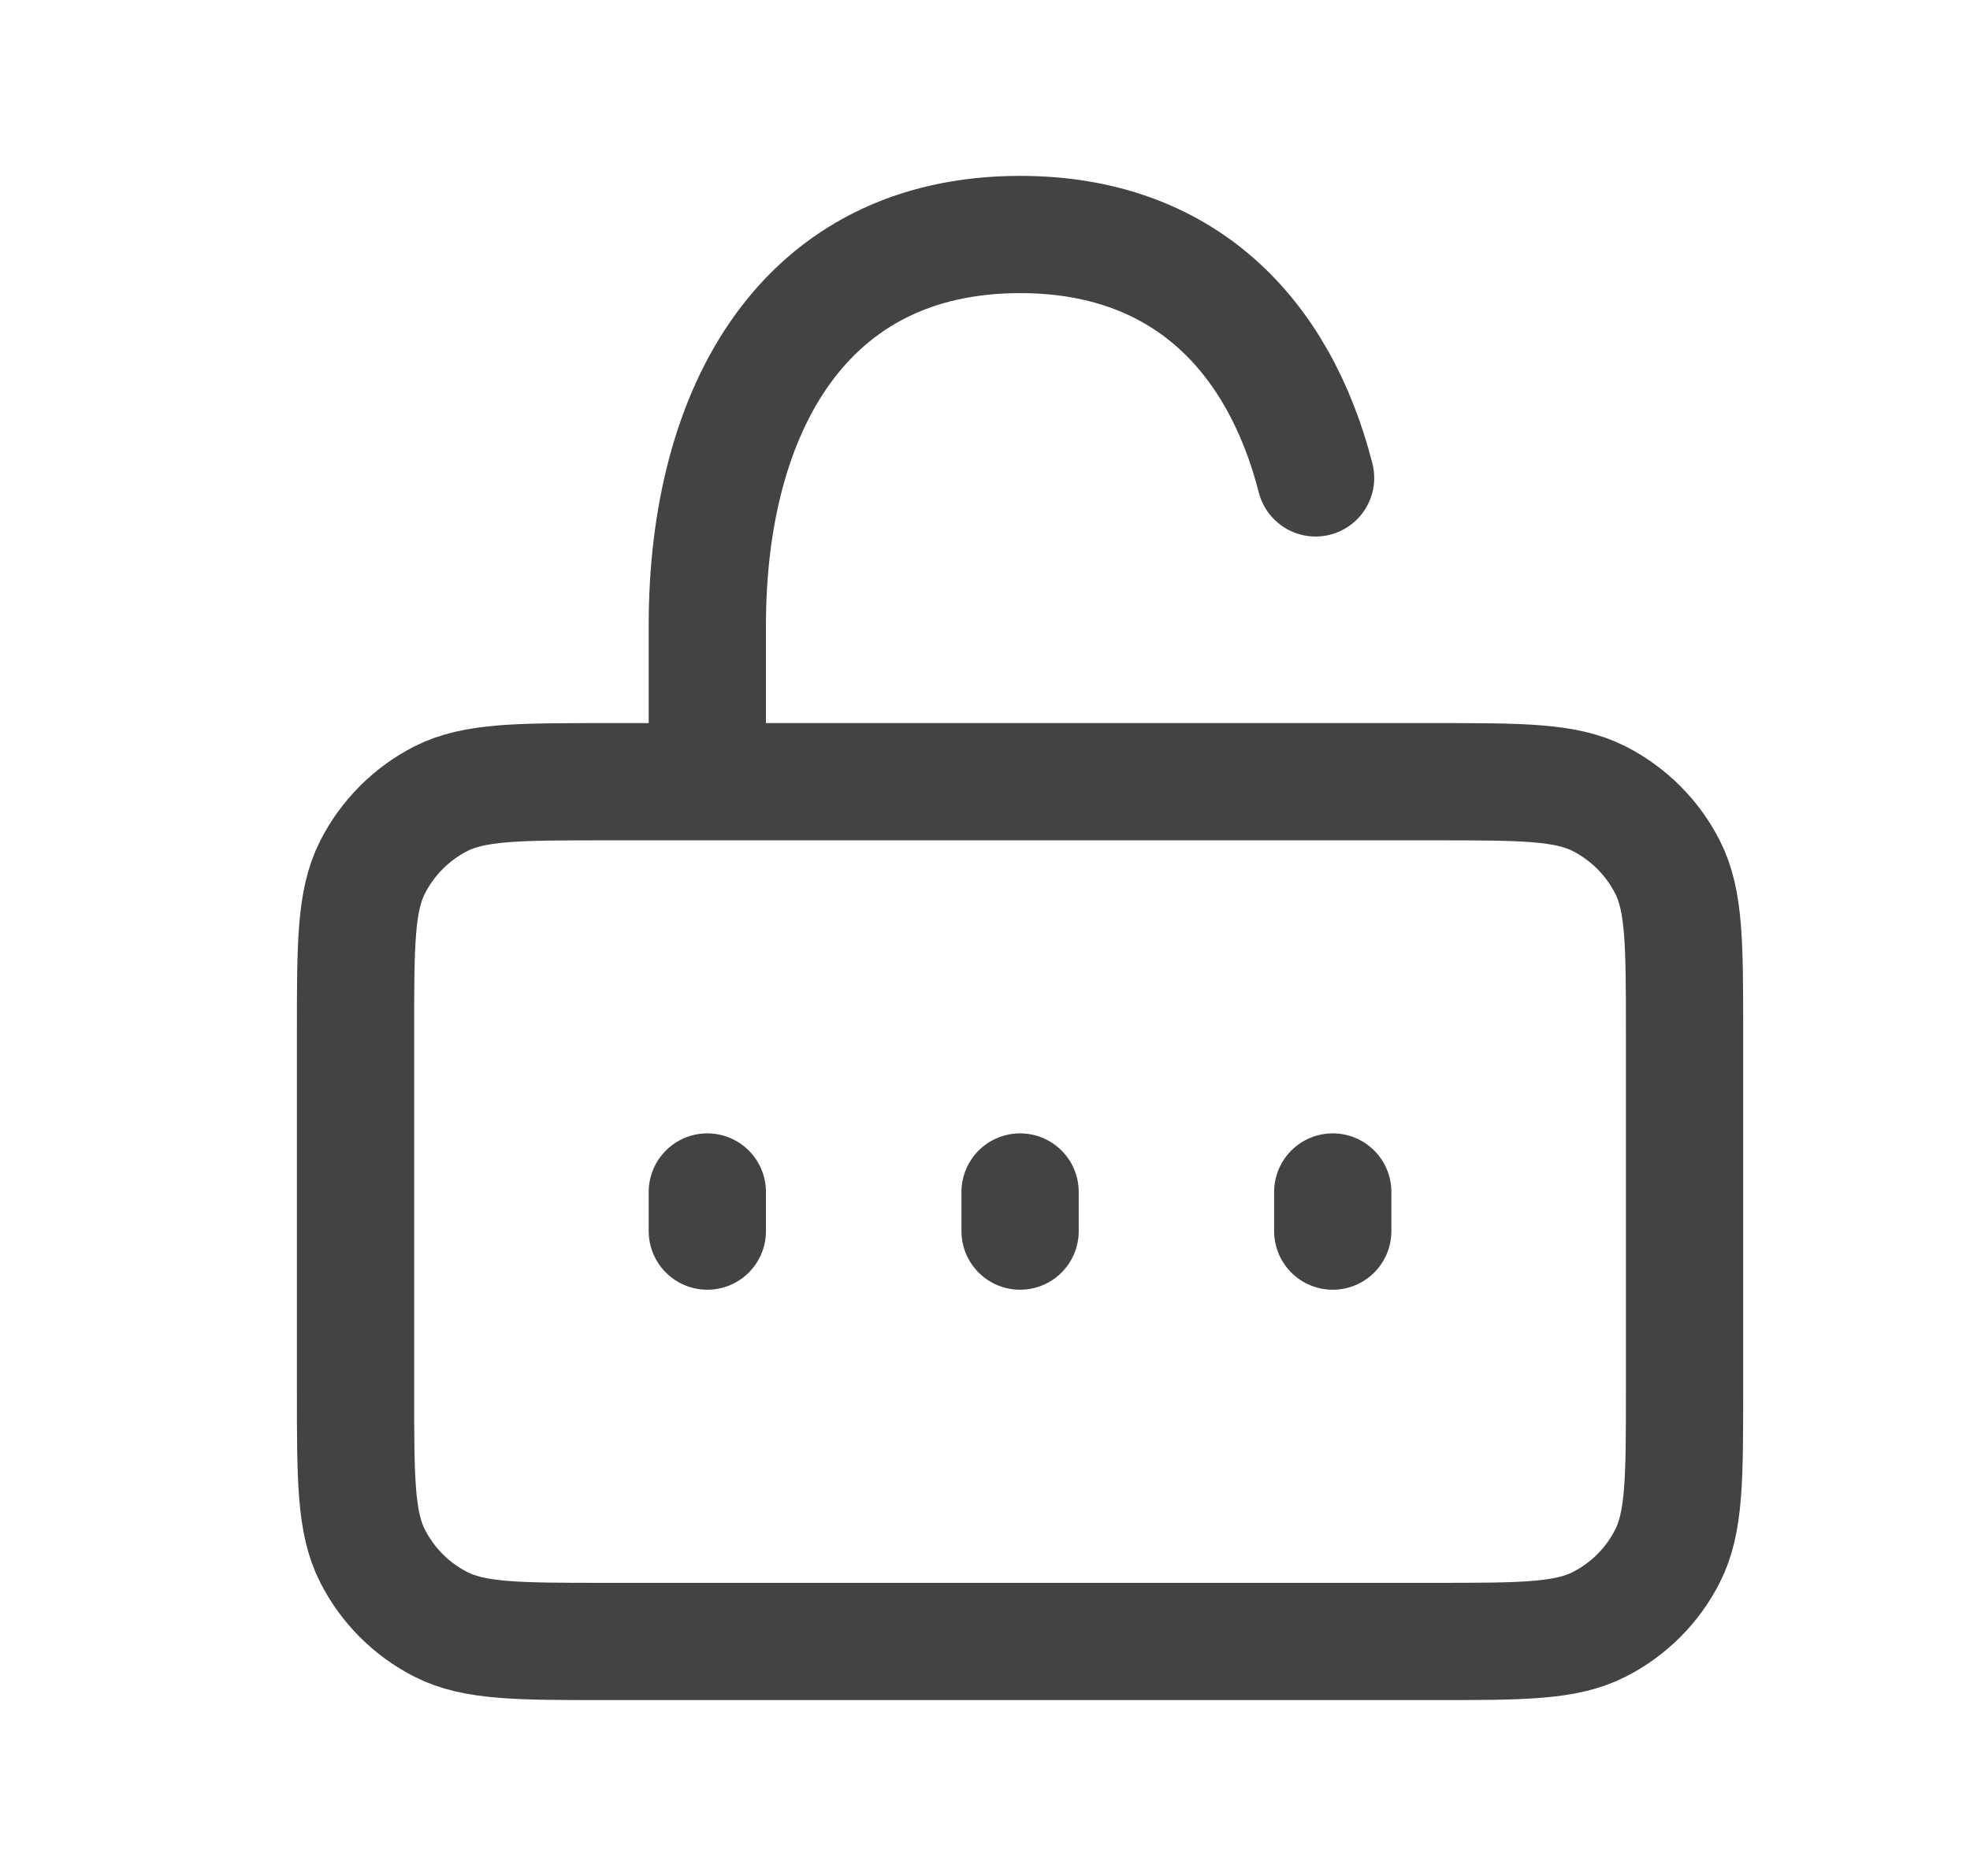 <svg width="21" height="20" viewBox="0 0 21 20" fill="none" xmlns="http://www.w3.org/2000/svg">
<path d="M7.54 8.333V6.667C7.54 4.366 8.573 2.5 10.874 2.5C12.619 2.5 13.634 3.573 14.024 5.095M10.874 13.125V12.708M14.207 13.125V12.708M7.54 13.125V12.708M3.79 14.833V11C3.79 10.067 3.79 9.6 3.972 9.244C4.132 8.93 4.387 8.675 4.7 8.515C5.057 8.334 5.524 8.334 6.457 8.334H15.29C16.224 8.334 16.69 8.334 17.047 8.515C17.36 8.675 17.616 8.93 17.775 9.243C17.957 9.6 17.957 10.067 17.957 11V14.833C17.957 15.767 17.957 16.233 17.775 16.59C17.616 16.904 17.36 17.159 17.047 17.318C16.69 17.5 16.224 17.5 15.29 17.5H6.457C5.524 17.5 5.057 17.5 4.7 17.318C4.387 17.159 4.132 16.904 3.972 16.59C3.79 16.234 3.79 15.768 3.79 14.833Z" stroke="#434343" stroke-width="1.25" stroke-linecap="round" stroke-linejoin="round"/>
</svg>
